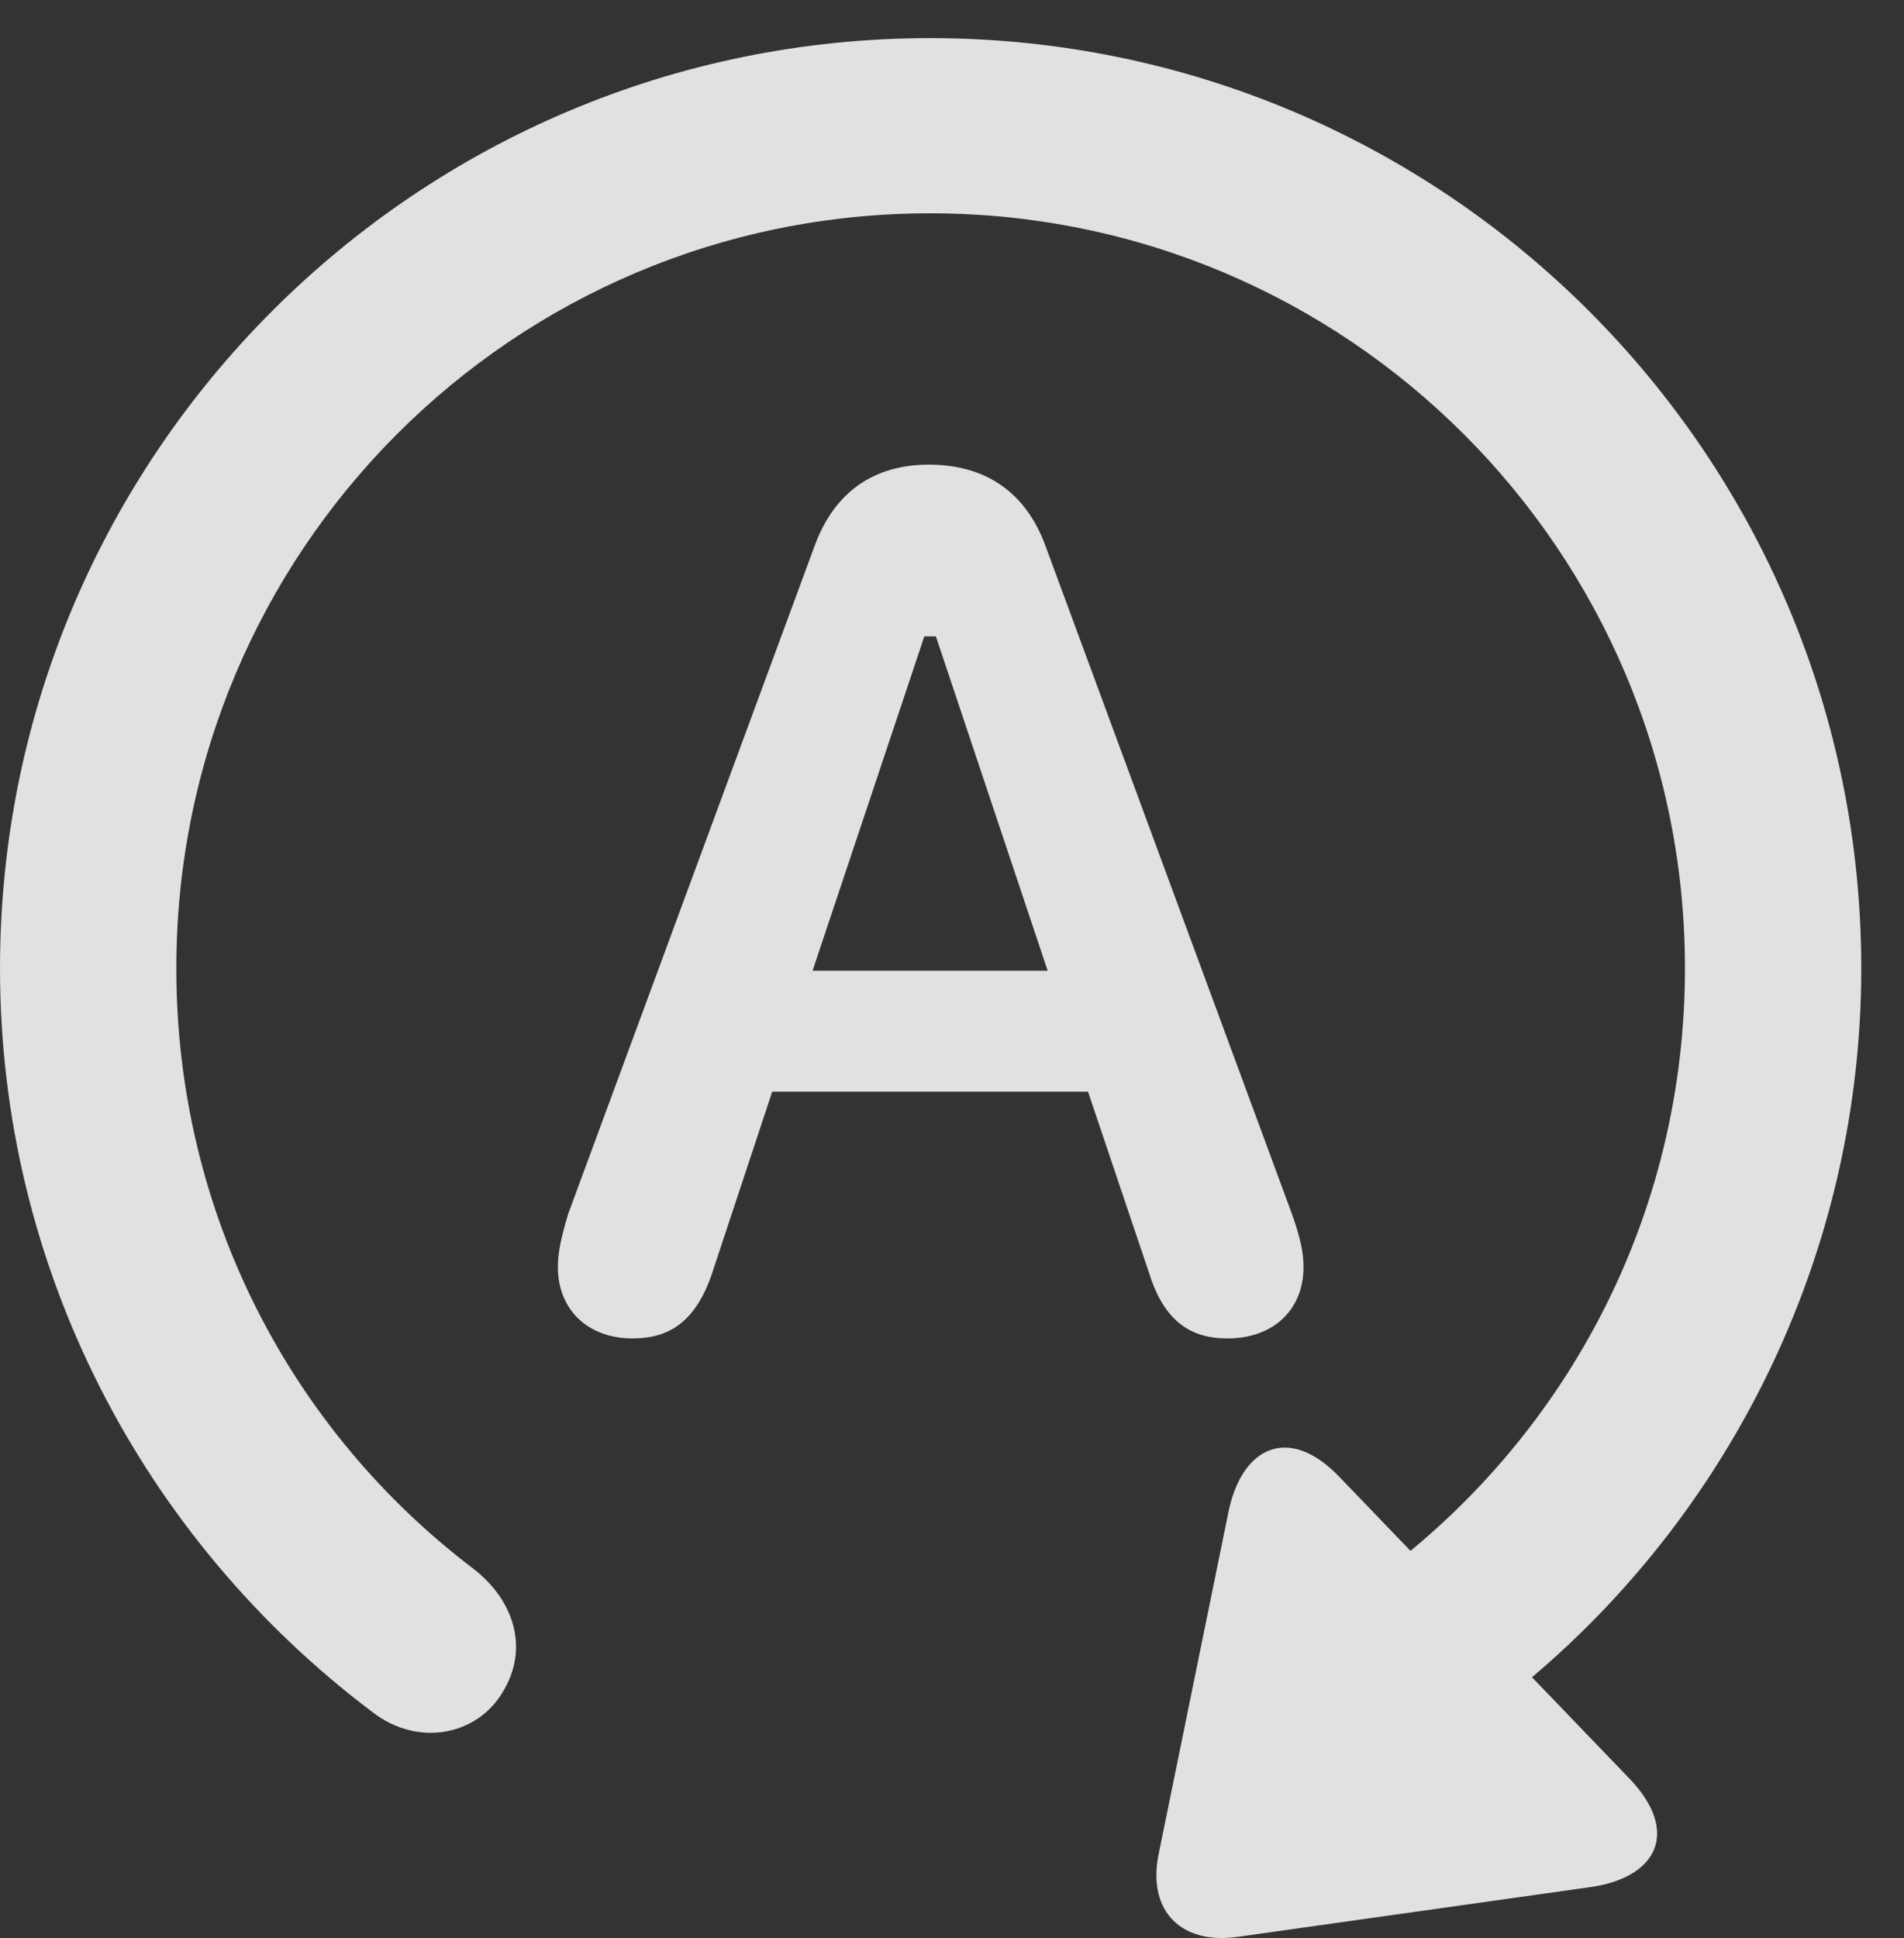 <?xml version="1.0" encoding="UTF-8"?>
<!--Generator: Apple Native CoreSVG 341-->
<!DOCTYPE svg
PUBLIC "-//W3C//DTD SVG 1.1//EN"
       "http://www.w3.org/Graphics/SVG/1.1/DTD/svg11.dtd">
<svg version="1.1" xmlns="http://www.w3.org/2000/svg" xmlns:xlink="http://www.w3.org/1999/xlink" viewBox="0 0 16.133 16.417">
 <rect x="0" y="0" width="16.133" height="16.417" fill="#333333" stroke="none"/>
 <g>
  <rect height="16.417" opacity="0" width="16.133" x="0" y="0"/>
  <path d="M0 8.203C0 10.742 1.211 13.037 3.154 14.502C3.545 14.805 4.043 14.698 4.258 14.336C4.482 13.975 4.365 13.565 4.014 13.291C2.48 12.129 1.494 10.293 1.494 8.203C1.494 4.668 4.346 1.807 7.881 1.807C11.416 1.807 14.277 4.668 14.277 8.203C14.277 10.293 13.281 12.129 11.758 13.291C11.406 13.565 11.289 13.975 11.514 14.336C11.729 14.698 12.217 14.795 12.598 14.512C14.541 13.067 15.771 10.742 15.771 8.203C15.771 3.848 12.236 0.323 7.881 0.323C3.535 0.323 0 3.848 0 8.203ZM13.809 15.069L11.348 12.51C10.928 12.071 10.527 12.246 10.41 12.803L9.814 15.723C9.727 16.192 10.01 16.475 10.488 16.407L13.467 15.987C14.043 15.909 14.238 15.518 13.809 15.069Z" fill="white" fill-opacity="0.85"/>
  <path d="M5.361 11.338C5.674 11.338 5.898 11.192 6.035 10.782L6.543 9.248L9.219 9.248L9.736 10.782C9.863 11.192 10.088 11.338 10.4 11.338C10.791 11.338 11.045 11.094 11.045 10.733C11.045 10.606 11.016 10.479 10.947 10.284L8.857 4.62C8.691 4.17 8.35 3.936 7.871 3.936C7.402 3.936 7.07 4.17 6.904 4.62L4.814 10.284C4.756 10.479 4.727 10.606 4.727 10.733C4.727 11.094 4.98 11.338 5.361 11.338ZM6.885 8.223L7.832 5.391L7.93 5.391L8.877 8.223Z" fill="white" fill-opacity="0.85"/>
 </g>
</svg>
